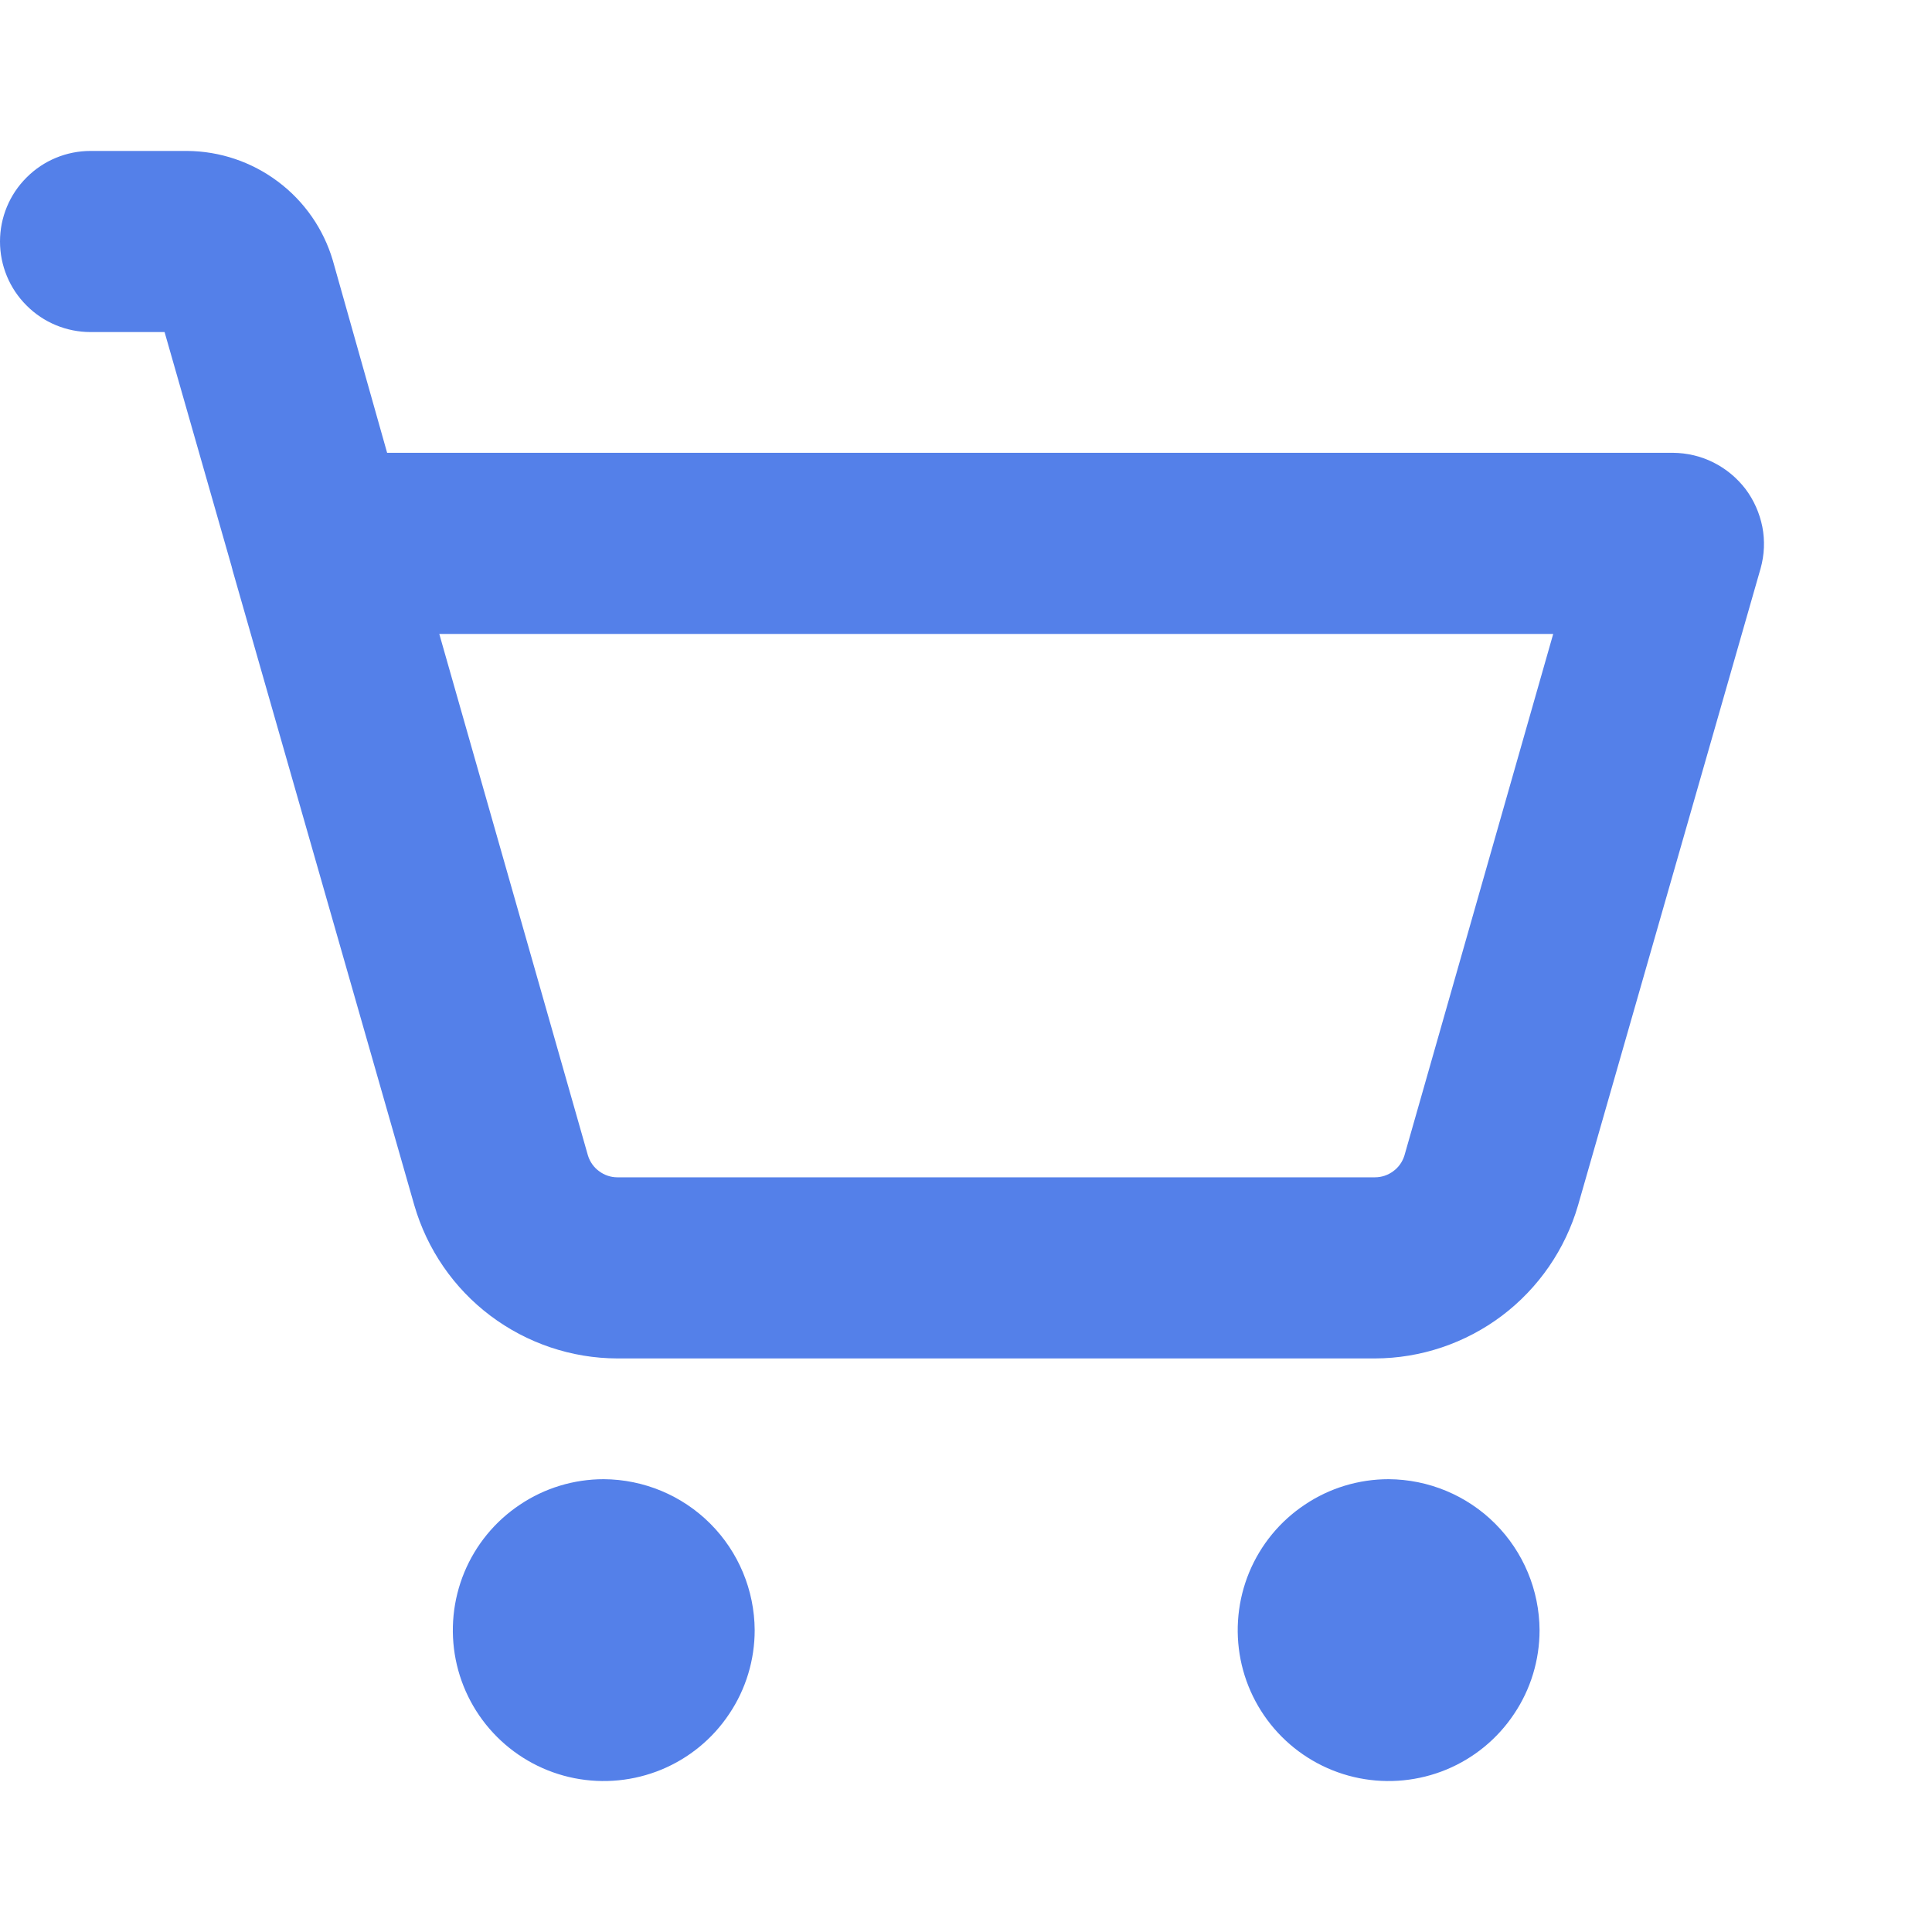 <svg width="16" height="16" viewBox="0 0 16 16" fill="none" xmlns="http://www.w3.org/2000/svg">
<path d="M6.25 13.5C6.25 13.747 6.177 13.989 6.039 14.194C5.902 14.4 5.707 14.56 5.478 14.655C5.25 14.749 4.999 14.774 4.756 14.726C4.514 14.678 4.291 14.559 4.116 14.384C3.941 14.209 3.822 13.986 3.774 13.744C3.726 13.501 3.751 13.25 3.845 13.022C3.94 12.793 4.1 12.598 4.306 12.461C4.511 12.323 4.753 12.25 5 12.25C5.331 12.252 5.648 12.384 5.882 12.618C6.116 12.852 6.248 13.169 6.25 13.5ZM11.5 12.25C11.253 12.25 11.011 12.323 10.806 12.461C10.6 12.598 10.44 12.793 10.345 13.022C10.251 13.25 10.226 13.501 10.274 13.744C10.322 13.986 10.441 14.209 10.616 14.384C10.791 14.559 11.014 14.678 11.256 14.726C11.499 14.774 11.75 14.749 11.978 14.655C12.207 14.56 12.402 14.4 12.539 14.194C12.677 13.989 12.75 13.747 12.75 13.5C12.748 13.169 12.616 12.852 12.382 12.618C12.148 12.384 11.831 12.252 11.5 12.25ZM14.581 4.706L13.069 9.981C12.963 10.346 12.742 10.667 12.439 10.896C12.136 11.124 11.767 11.249 11.387 11.25H5.112C4.733 11.249 4.364 11.124 4.061 10.896C3.757 10.667 3.537 10.346 3.431 9.981L1.925 4.719C1.925 4.713 1.919 4.7 1.919 4.694L1.363 2.75H0.75C0.551 2.75 0.36 2.671 0.22 2.53C0.079 2.39 0 2.199 0 2C0 1.801 0.079 1.61 0.22 1.47C0.36 1.329 0.551 1.25 0.75 1.25H1.55C1.822 1.252 2.085 1.341 2.302 1.504C2.52 1.667 2.679 1.896 2.756 2.156L3.206 3.75H13.856C13.972 3.751 14.087 3.778 14.19 3.83C14.294 3.882 14.384 3.957 14.455 4.049C14.525 4.142 14.572 4.249 14.595 4.363C14.617 4.477 14.612 4.594 14.581 4.706ZM12.863 5.25H3.638L4.869 9.569C4.885 9.621 4.917 9.667 4.961 9.699C5.005 9.732 5.058 9.75 5.112 9.75H11.387C11.442 9.75 11.495 9.732 11.539 9.699C11.583 9.667 11.615 9.621 11.631 9.569L12.863 5.25Z" fill="#5480E9"/>
</svg>
